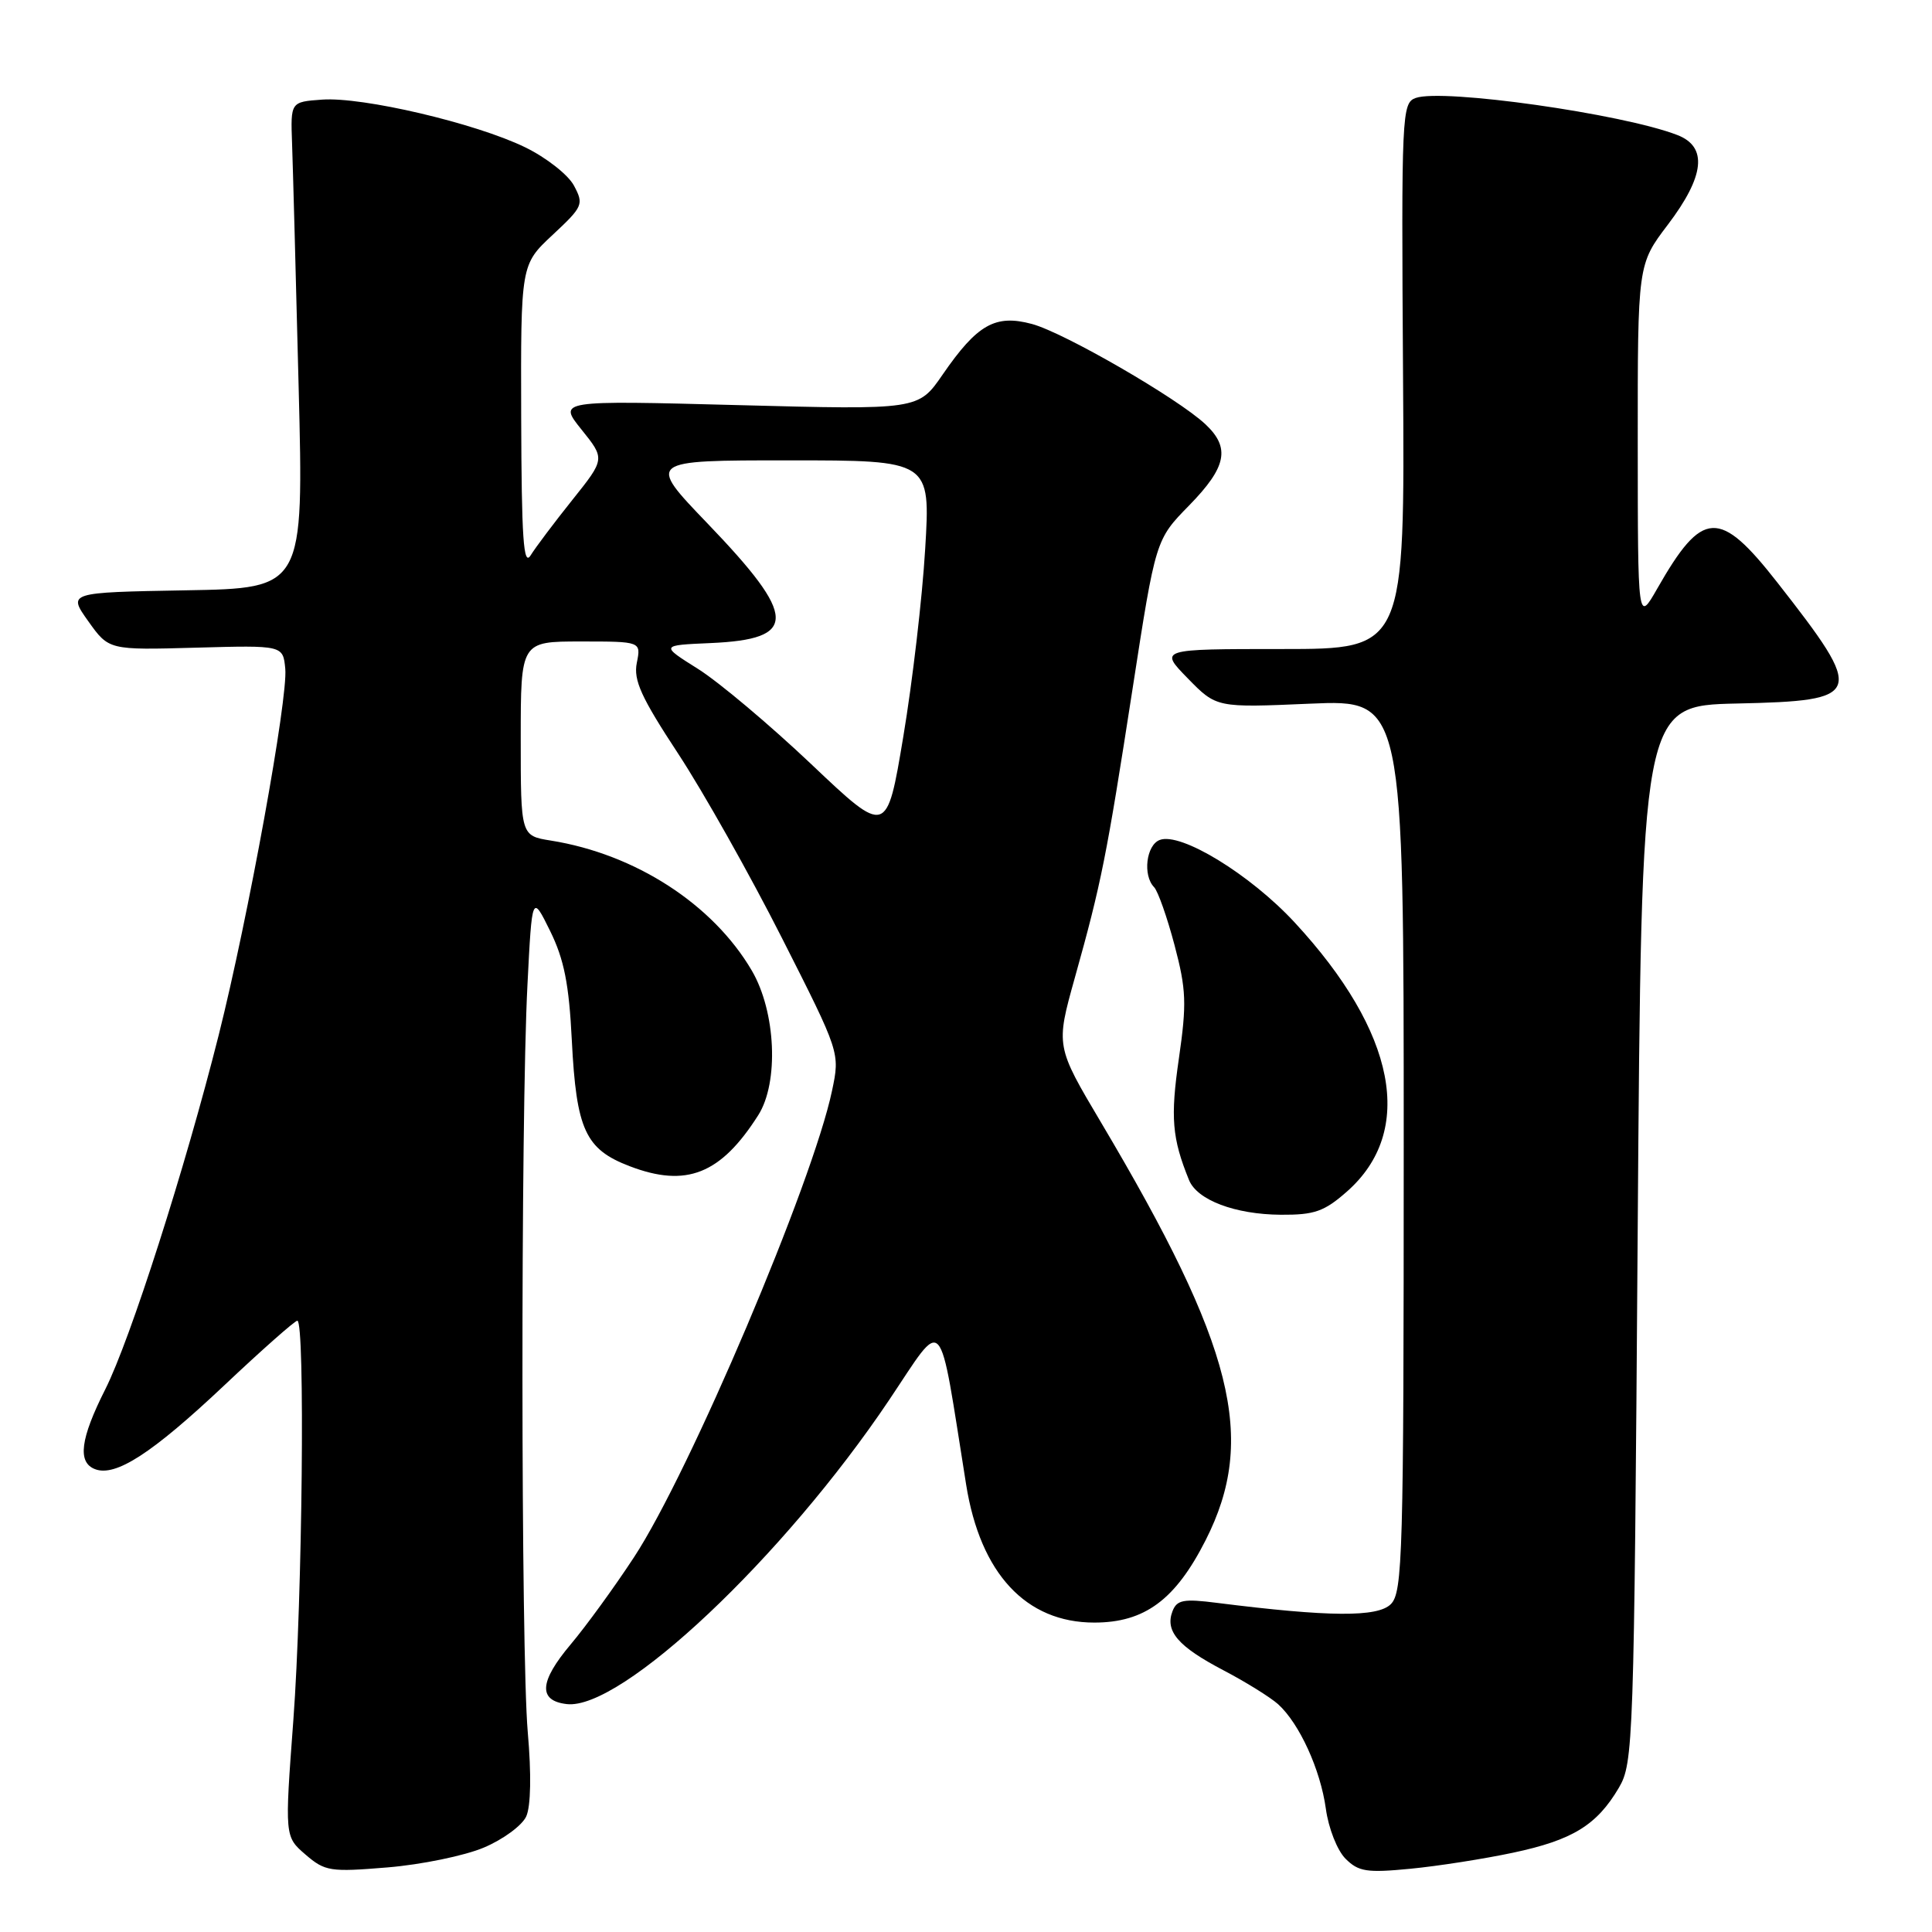 <?xml version="1.0" encoding="UTF-8" standalone="no"?>
<!DOCTYPE svg PUBLIC "-//W3C//DTD SVG 1.1//EN" "http://www.w3.org/Graphics/SVG/1.1/DTD/svg11.dtd" >
<svg xmlns="http://www.w3.org/2000/svg" xmlns:xlink="http://www.w3.org/1999/xlink" version="1.1" viewBox="0 0 256 256">
 <g >
 <path fill="currentColor"
d=" M 64.12 244.81 C 66.66 243.74 69.19 241.88 69.73 240.68 C 70.34 239.33 70.42 235.08 69.93 229.50 C 69.02 219.05 68.98 148.15 69.89 130.50 C 70.50 118.50 70.50 118.50 72.90 123.37 C 74.75 127.13 75.40 130.41 75.77 137.87 C 76.37 149.69 77.56 152.29 83.44 154.53 C 90.94 157.40 95.50 155.59 100.47 147.77 C 103.23 143.43 102.81 134.06 99.62 128.61 C 94.47 119.82 84.19 113.17 72.99 111.38 C 69.00 110.74 69.00 110.74 69.00 97.87 C 69.00 85.00 69.00 85.00 76.97 85.00 C 84.95 85.00 84.95 85.00 84.38 87.83 C 83.92 90.13 84.96 92.41 89.87 99.88 C 93.19 104.94 99.38 115.93 103.61 124.29 C 111.31 139.49 111.31 139.49 110.25 144.52 C 107.71 156.65 91.39 195.11 84.01 206.34 C 81.43 210.28 77.65 215.48 75.61 217.90 C 71.45 222.84 71.29 225.36 75.10 225.80 C 82.30 226.64 103.81 206.36 117.80 185.53 C 125.27 174.41 124.28 173.33 128.02 196.73 C 129.90 208.50 135.94 215.00 145.00 215.00 C 151.67 215.00 155.74 211.99 159.75 204.09 C 166.58 190.62 163.54 178.46 145.91 148.76 C 139.89 138.62 139.89 138.62 142.42 129.56 C 145.94 116.98 146.61 113.62 150.08 91.21 C 153.13 71.50 153.13 71.50 157.57 66.97 C 162.54 61.88 163.05 59.34 159.73 56.22 C 156.09 52.80 141.01 44.08 136.74 42.93 C 131.88 41.62 129.49 42.98 124.90 49.64 C 121.69 54.31 121.69 54.31 97.82 53.68 C 73.94 53.05 73.94 53.05 77.06 56.93 C 80.18 60.81 80.18 60.81 75.84 66.24 C 73.45 69.23 70.96 72.54 70.31 73.59 C 69.36 75.11 69.11 71.35 69.06 55.29 C 69.00 35.07 69.00 35.07 73.22 31.13 C 77.25 27.37 77.38 27.08 76.05 24.59 C 75.28 23.15 72.37 20.87 69.57 19.51 C 63.01 16.32 48.03 12.81 42.68 13.20 C 38.50 13.50 38.50 13.50 38.70 19.00 C 38.81 22.02 39.20 36.53 39.57 51.22 C 40.25 77.95 40.25 77.95 24.61 78.22 C 8.98 78.50 8.98 78.50 11.70 82.32 C 14.42 86.14 14.42 86.14 25.96 85.82 C 37.50 85.50 37.50 85.50 37.80 88.61 C 38.18 92.48 32.89 121.60 28.98 137.15 C 24.54 154.79 17.26 177.54 13.95 184.09 C 10.64 190.65 10.24 193.77 12.59 194.67 C 15.31 195.72 20.15 192.58 29.65 183.63 C 34.68 178.88 39.07 175.00 39.40 175.00 C 40.44 175.00 40.07 211.81 38.87 227.93 C 37.72 243.36 37.72 243.36 40.48 245.74 C 43.07 247.97 43.76 248.07 51.37 247.44 C 55.84 247.07 61.58 245.89 64.12 244.81 Z  M 200.50 245.49 C 208.36 243.82 211.58 241.85 214.50 236.90 C 216.43 233.61 216.52 231.22 217.00 163.50 C 217.50 93.50 217.50 93.50 230.15 93.22 C 246.99 92.85 247.22 92.15 235.52 77.20 C 227.82 67.36 225.59 67.48 219.59 78.00 C 217.02 82.50 217.02 82.50 217.01 58.77 C 217.00 35.04 217.00 35.04 221.00 29.77 C 225.89 23.32 226.30 19.45 222.25 17.89 C 215.00 15.08 191.15 11.71 187.59 12.98 C 185.75 13.64 185.68 15.01 185.91 49.83 C 186.15 86.00 186.15 86.00 169.87 86.00 C 153.59 86.00 153.59 86.00 157.39 89.89 C 161.19 93.78 161.19 93.78 173.60 93.24 C 186.00 92.71 186.00 92.71 186.00 151.78 C 186.00 206.12 185.86 210.99 184.29 212.56 C 182.54 214.31 176.10 214.26 161.27 212.39 C 156.82 211.82 155.94 211.99 155.36 213.50 C 154.35 216.14 156.11 218.18 162.11 221.32 C 165.07 222.87 168.33 224.90 169.36 225.82 C 172.18 228.38 174.96 234.47 175.68 239.65 C 176.03 242.25 177.19 245.19 178.29 246.29 C 180.01 248.01 181.11 248.18 186.88 247.62 C 190.52 247.27 196.65 246.31 200.50 245.49 Z  M 178.45 157.91 C 187.57 149.90 185.03 136.79 171.54 122.22 C 165.65 115.86 156.44 110.23 153.67 111.30 C 151.88 111.98 151.40 115.99 152.92 117.55 C 153.43 118.07 154.65 121.53 155.63 125.23 C 157.19 131.13 157.26 132.97 156.21 140.25 C 155.07 148.09 155.30 150.82 157.55 156.36 C 158.62 159.01 163.65 160.92 169.72 160.96 C 174.15 160.99 175.46 160.54 178.45 157.91 Z  M 107.50 101.26 C 102.00 96.05 95.25 90.37 92.50 88.64 C 87.50 85.50 87.50 85.50 94.16 85.21 C 105.76 84.70 105.69 81.79 93.75 69.36 C 85.72 61.00 85.72 61.00 104.51 61.00 C 123.30 61.00 123.30 61.00 122.59 72.75 C 122.21 79.21 120.90 90.40 119.69 97.62 C 117.50 110.74 117.50 110.74 107.50 101.26 Z "/>
</g>
</svg>
